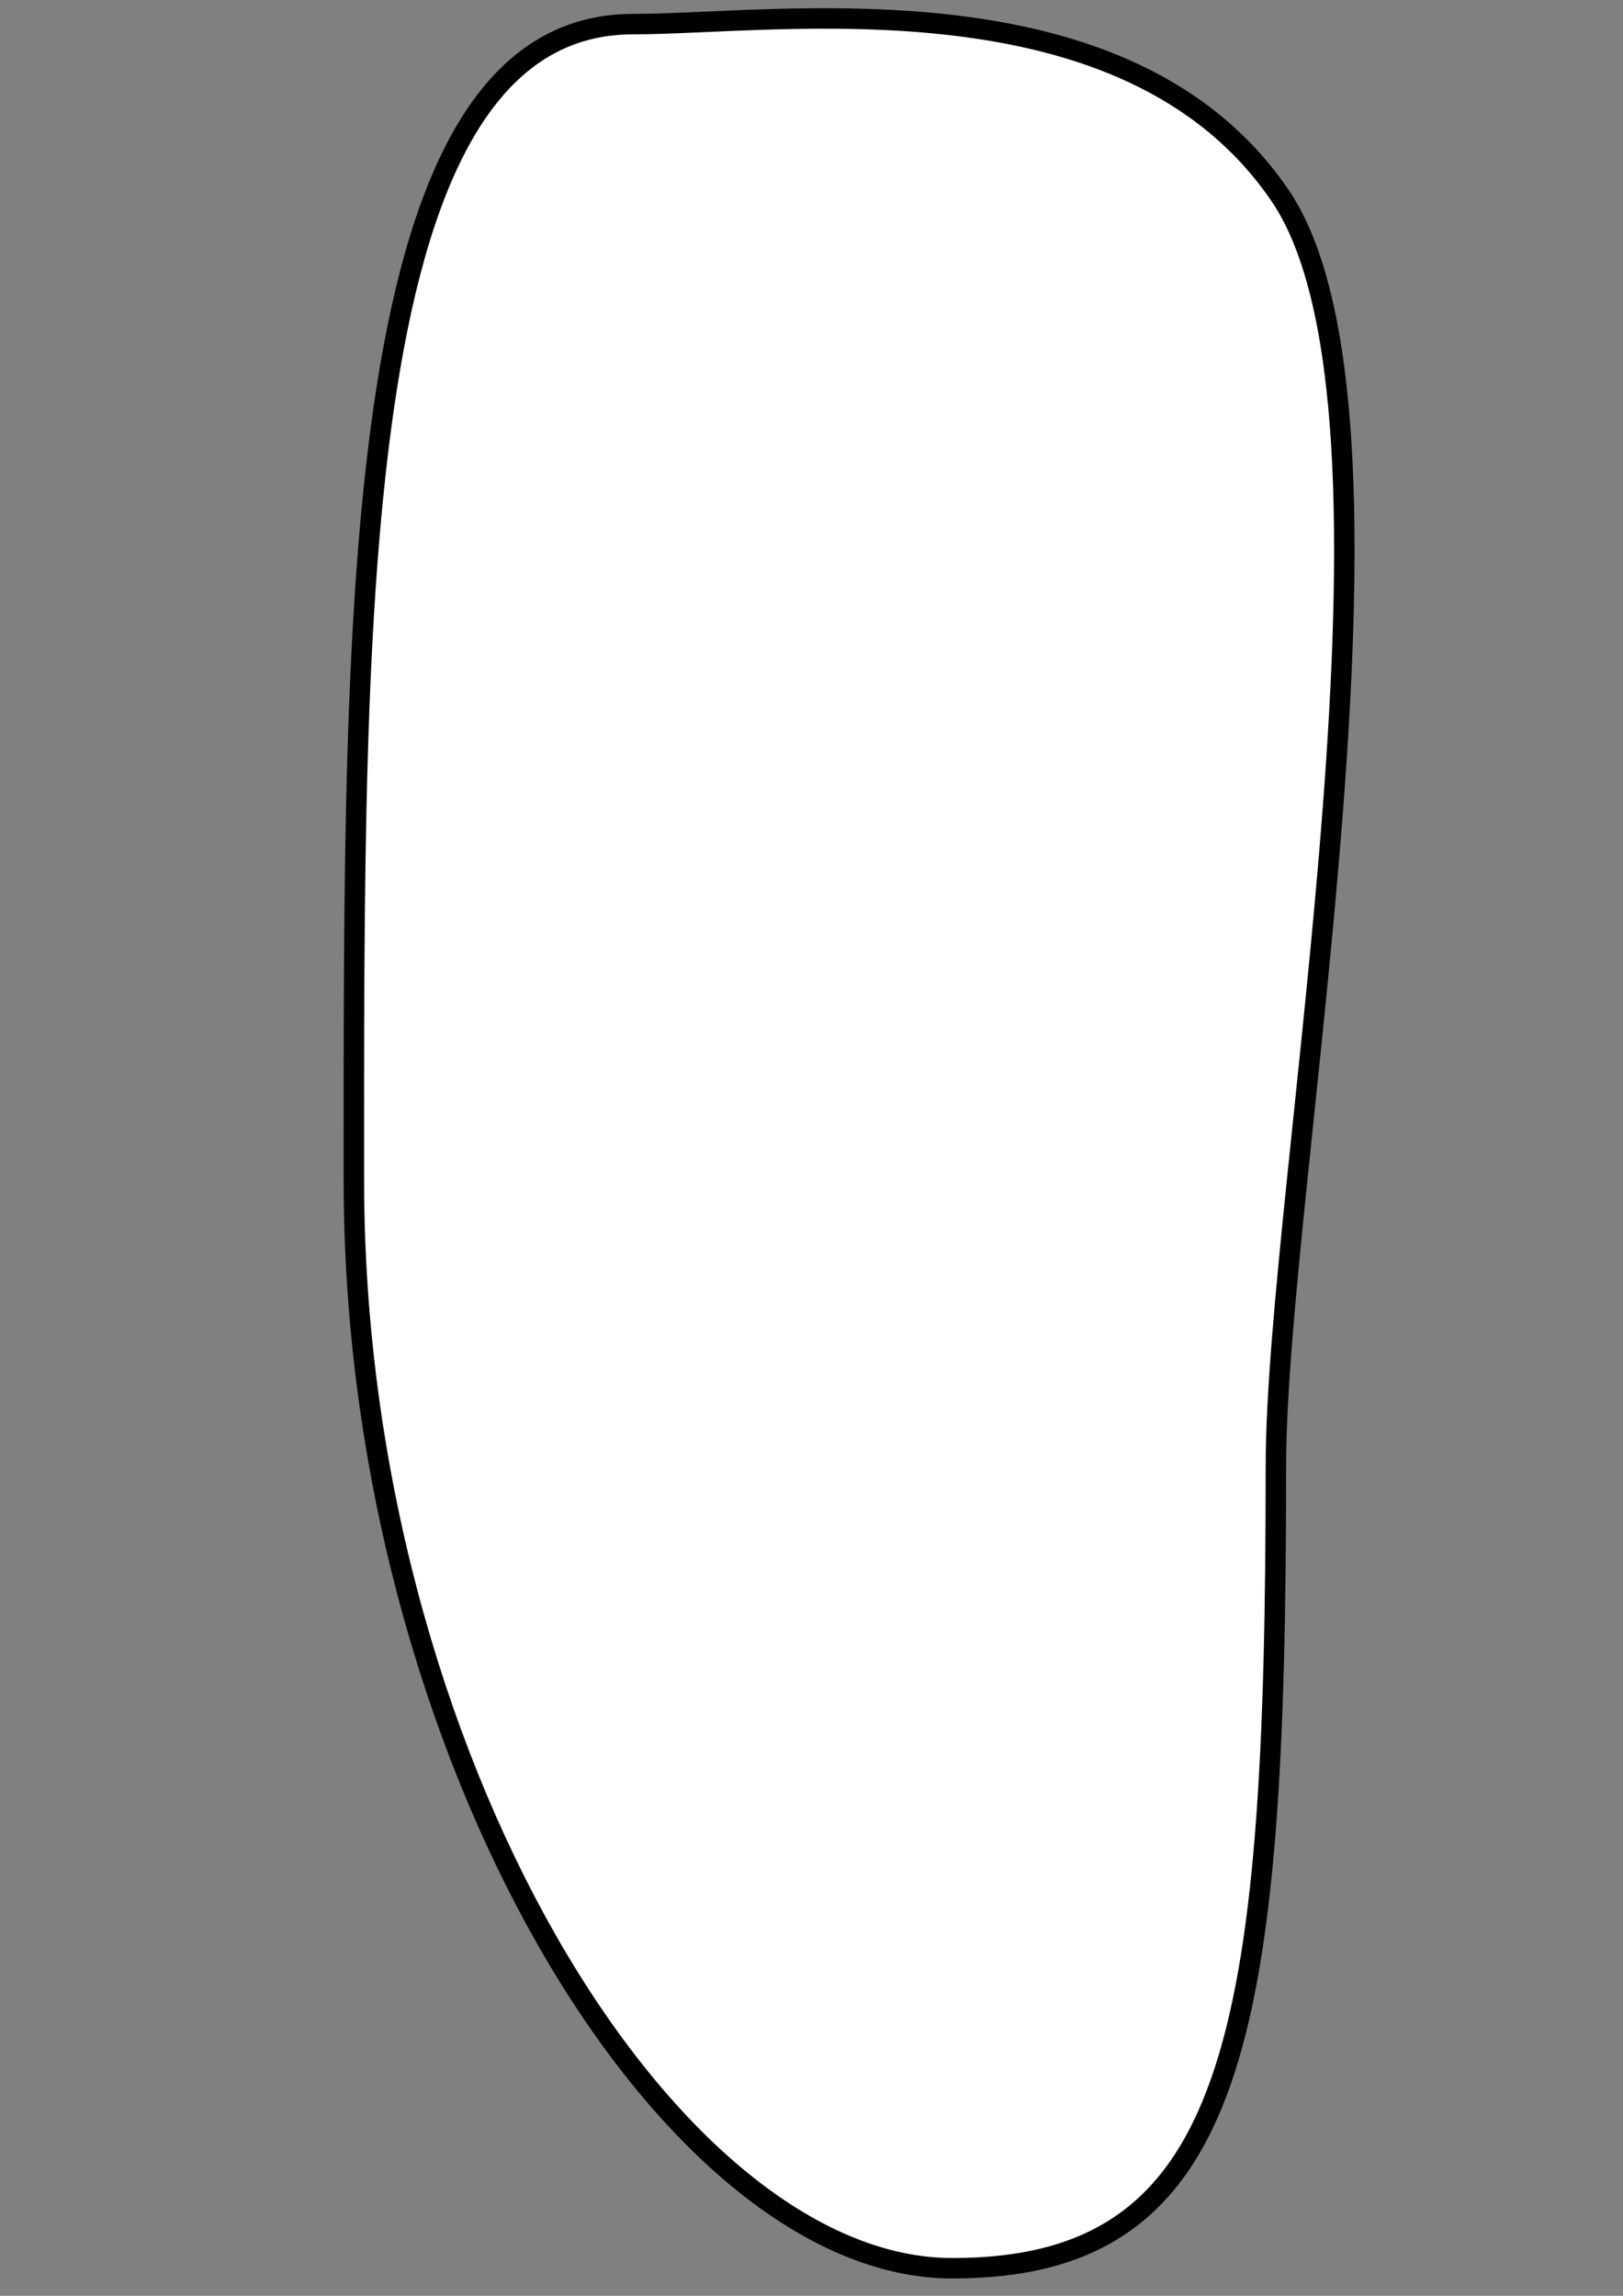 <?xml version="1.0" encoding="UTF-8" standalone="no"?>
<svg
   xmlns:dc="http://purl.org/dc/elements/1.1/"
   xmlns:cc="http://creativecommons.org/ns#"
   xmlns:rdf="http://www.w3.org/1999/02/22-rdf-syntax-ns#"
   xmlns:svg="http://www.w3.org/2000/svg"
   xmlns="http://www.w3.org/2000/svg"
   xmlns:sodipodi="http://sodipodi.sourceforge.net/DTD/sodipodi-0.dtd"
   xmlns:inkscape="http://www.inkscape.org/namespaces/inkscape"
   width="210mm"
   height="297mm"
   viewBox="0 0 210 297"
   version="1.1"
   id="svg2100"
   inkscape:version="1.0.1 (3bc2e81, 2020-09-07)"
   sodipodi:docname="armlower.svg"
   inkscape:export-filename="/home/rev/Projects/MixingHero/res/anim/illusion/armlower.png"
   inkscape:export-xdpi="95.599998"
   inkscape:export-ydpi="95.599998">
  <rect x="0" y="0" width="210" height="297" fill="#808080" stroke="none"/>
  <defs
     id="defs2094" />
  <sodipodi:namedview
     id="base"
     pagecolor="#ffffff"
     bordercolor="#666666"
     borderopacity="1.0"
     inkscape:pageopacity="0.0"
     inkscape:pageshadow="2"
     inkscape:zoom="0.64198679"
     inkscape:cx="550.3445"
     inkscape:cy="556.85333"
     inkscape:document-units="mm"
     inkscape:current-layer="layer1"
     inkscape:document-rotation="0"
     showgrid="false"
     inkscape:window-width="1848"
     inkscape:window-height="1016"
     inkscape:window-x="0"
     inkscape:window-y="27"
     inkscape:window-maximized="1" />
  <g
     inkscape:label="Layer 1"
     inkscape:groupmode="layer"
     id="layer1">
    <path
       id="path2663"
       style="fill:#ffffff;stroke:#000000;stroke-width:2.646;stroke-linecap:round;stroke-linejoin:round"
       d="m 165.089,189.587 c 0,74.217 -5.088,103.849 -41.862,103.849 -36.774,0 -77.437,-66.471 -77.437,-140.688 2e-6,-74.217 -0.662,-149.627 36.112,-149.627 18.772,3.1e-6 63.818,-6.975 83.697,22.136 19.063,27.917 -0.509,127.998 -0.509,164.329 z"
       sodipodi:nodetypes="ssssss" />
  </g>
</svg>
